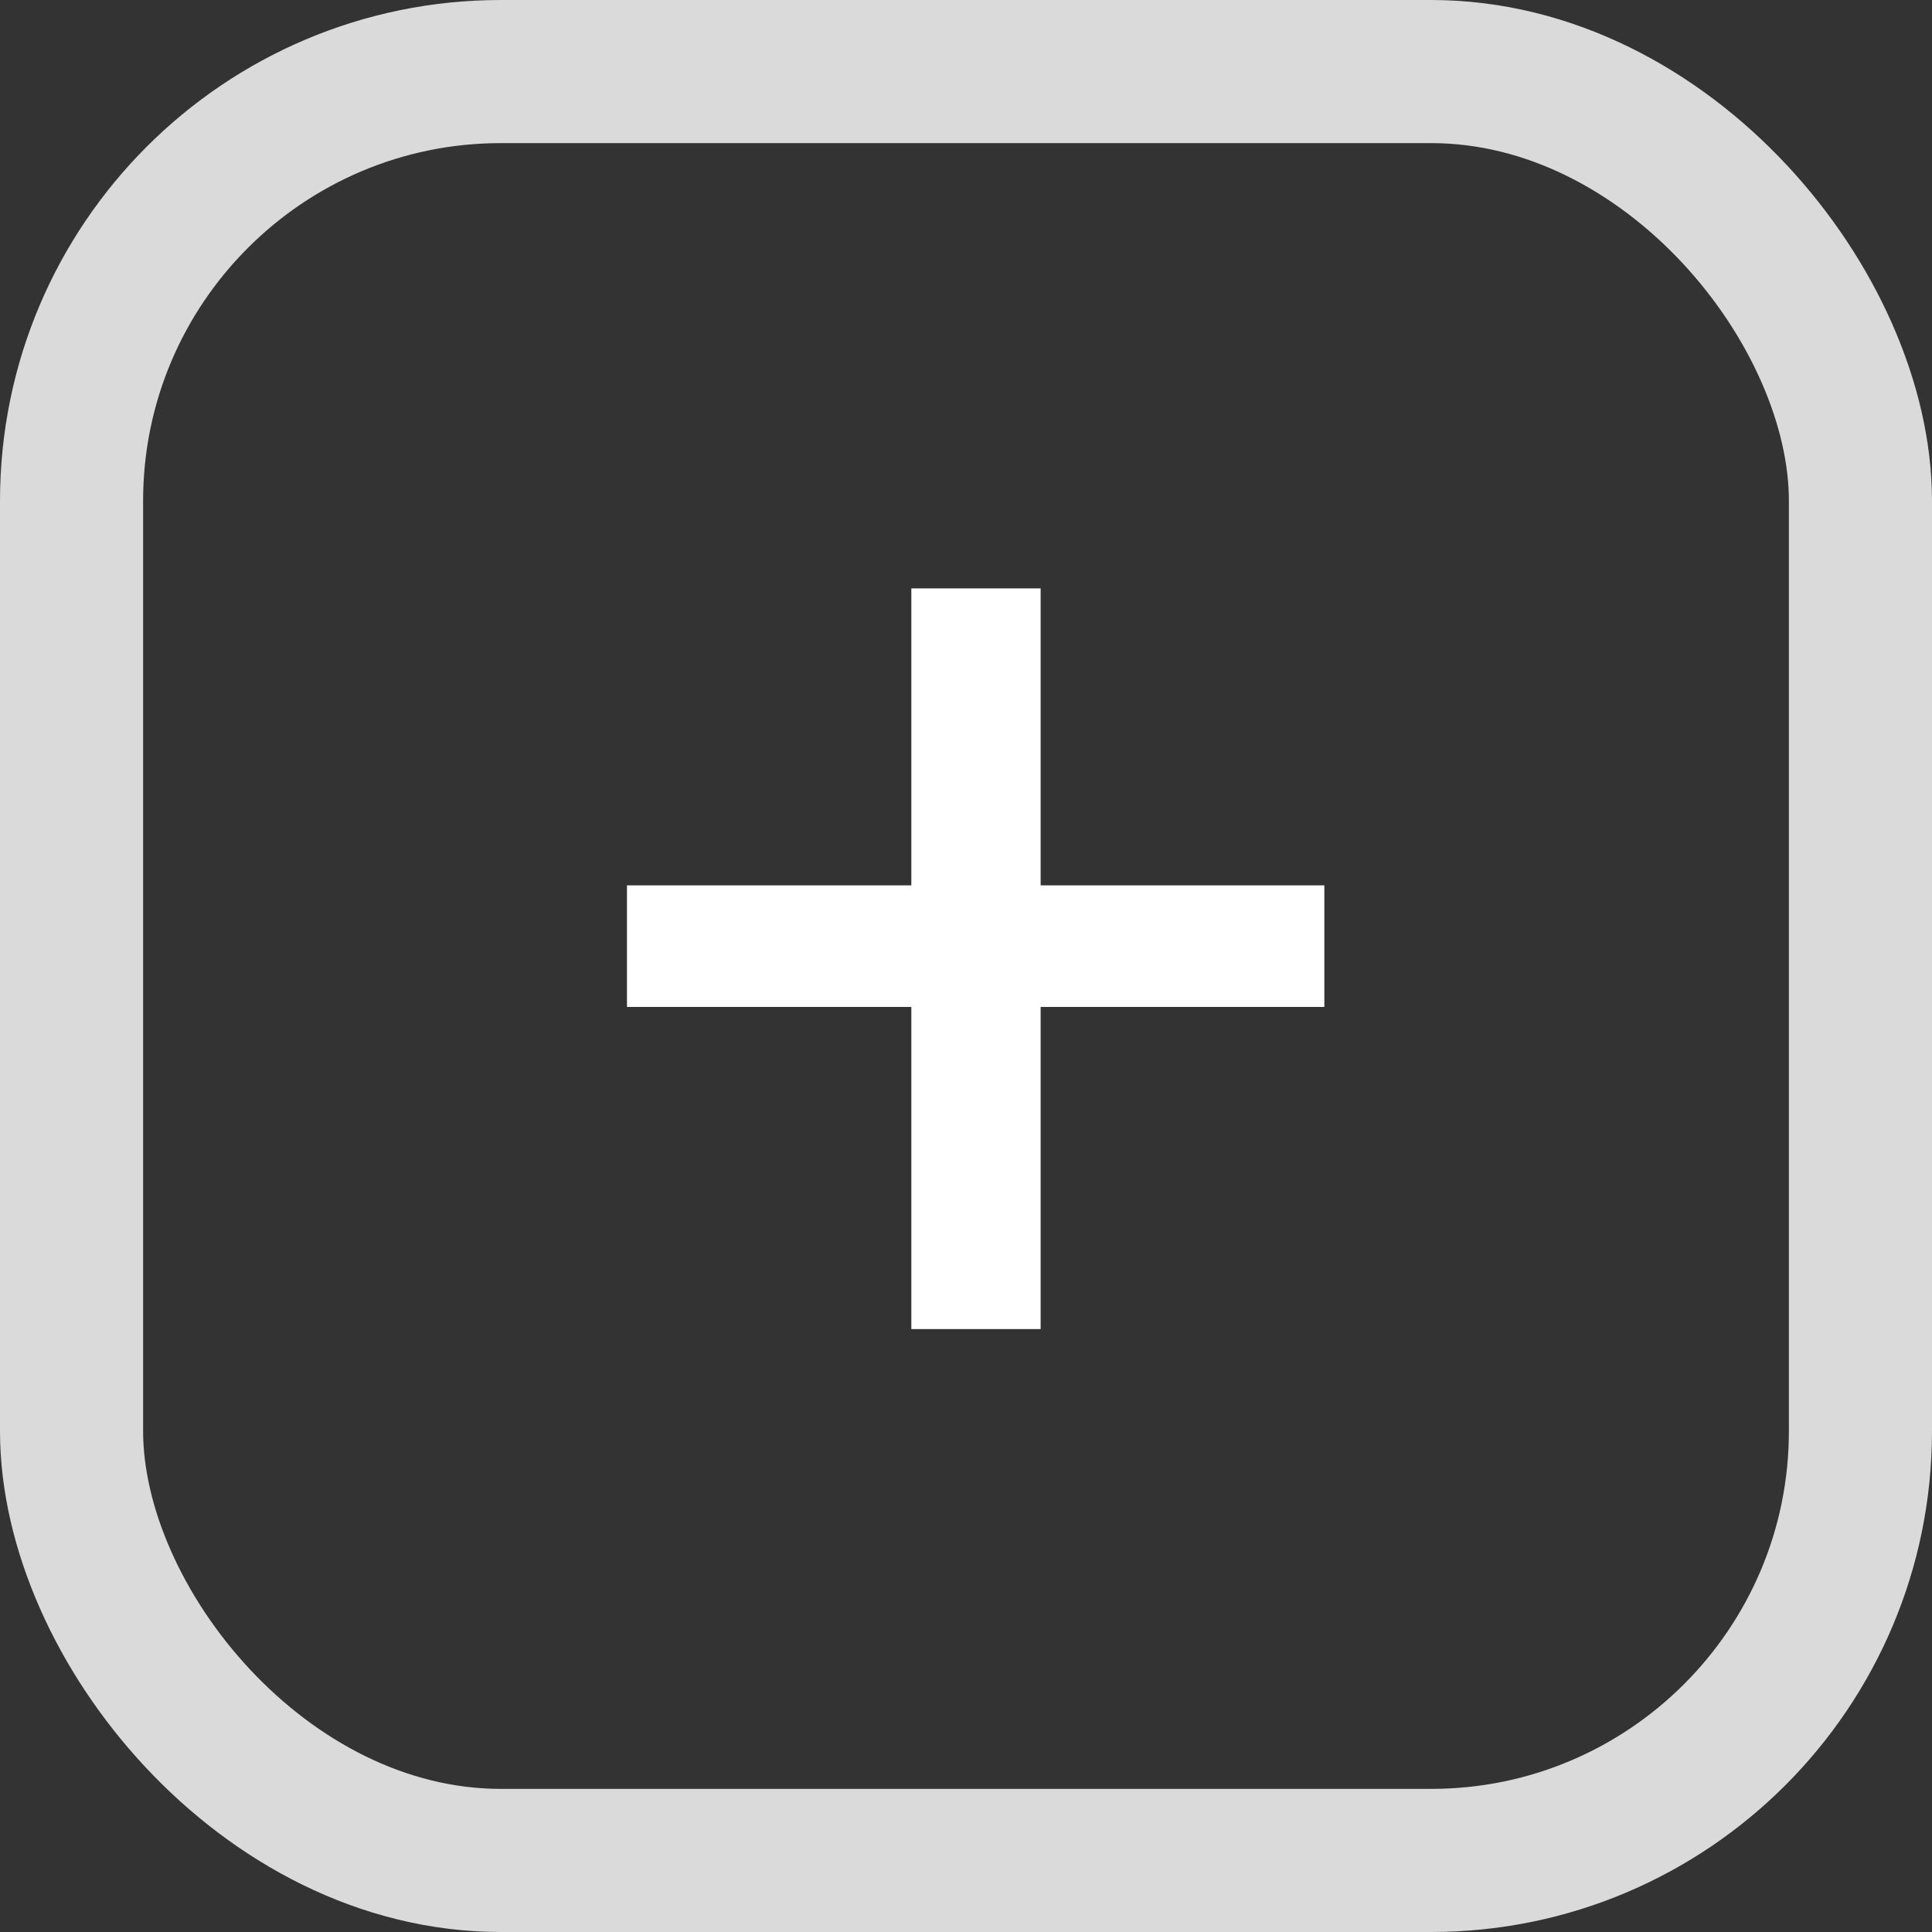 <svg width="27" height="27" viewBox="0 0 27 27" fill="none" xmlns="http://www.w3.org/2000/svg">
<rect x="0" y="0" width="27" height="27" fill="#333333" stroke="none"/>
<rect x="1" y="1" width="25" height="25" rx="6" stroke="white" stroke-opacity="0.82" stroke-width="2"/>
<path d="M18.508 12.373V14.072H8.762V12.373H18.508ZM14.543 8.223V18.574H12.736V8.223H14.543Z" fill="white"/>
</svg>
